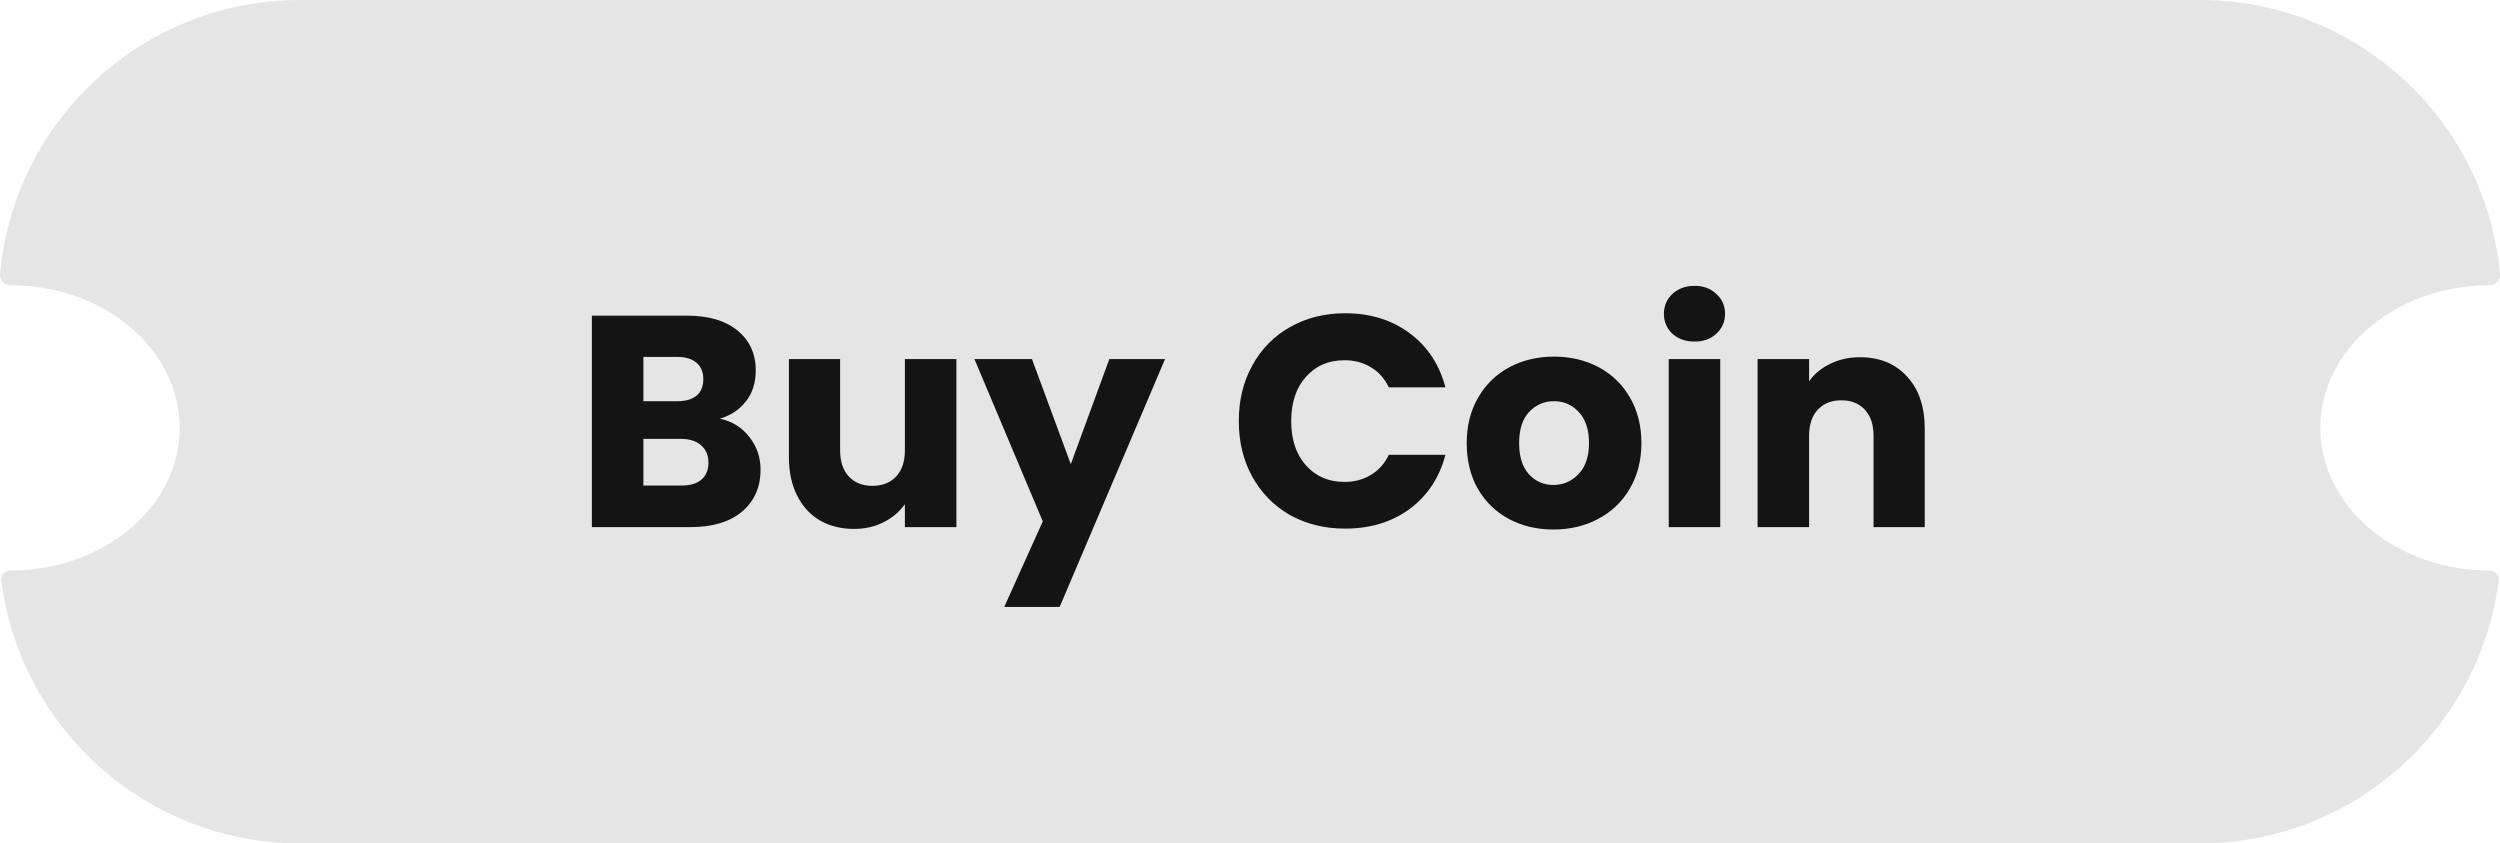 <svg width="166" height="56" viewBox="0 0 166 56" fill="none" xmlns="http://www.w3.org/2000/svg">
<path d="M146.075 0C156.524 0 165.1 8.012 165.997 18.228C166.031 18.62 165.706 18.941 165.312 18.941C159.105 18.941 154.072 23.182 154.072 28.412C154.072 33.642 159.105 37.883 165.312 37.883C165.669 37.883 165.958 38.182 165.914 38.535C164.668 48.384 156.262 56 146.075 56H19.924C9.739 56 1.333 48.387 0.085 38.541C0.04 38.185 0.332 37.883 0.691 37.883C6.899 37.883 11.931 33.642 11.932 28.412C11.932 23.182 6.899 18.941 0.691 18.941C0.296 18.941 -0.032 18.617 0.003 18.223C0.902 8.01 9.477 6.97554e-05 19.924 0H146.075Z" fill="#E5E5E5"/>
<path d="M47.8 27.8C48.614 27.973 49.267 28.38 49.761 29.02C50.254 29.647 50.501 30.367 50.501 31.18C50.501 32.353 50.087 33.287 49.261 33.98C48.447 34.66 47.307 35 45.84 35H39.3V20.96H45.62C47.047 20.96 48.16 21.287 48.961 21.94C49.774 22.593 50.181 23.48 50.181 24.6C50.181 25.427 49.961 26.113 49.52 26.66C49.094 27.207 48.52 27.587 47.8 27.8ZM42.721 26.64H44.961C45.52 26.64 45.947 26.52 46.24 26.28C46.547 26.027 46.7 25.66 46.7 25.18C46.7 24.7 46.547 24.333 46.24 24.08C45.947 23.827 45.52 23.7 44.961 23.7H42.721V26.64ZM45.24 32.24C45.814 32.24 46.254 32.113 46.56 31.86C46.88 31.593 47.041 31.213 47.041 30.72C47.041 30.227 46.874 29.84 46.541 29.56C46.221 29.28 45.774 29.14 45.2 29.14H42.721V32.24H45.24ZM63.504 23.84V35H60.084V33.48C59.737 33.973 59.264 34.373 58.664 34.68C58.078 34.973 57.424 35.12 56.704 35.12C55.851 35.12 55.097 34.933 54.444 34.56C53.791 34.173 53.284 33.62 52.924 32.9C52.564 32.18 52.384 31.333 52.384 30.36V23.84H55.784V29.9C55.784 30.647 55.977 31.227 56.364 31.64C56.751 32.053 57.271 32.26 57.924 32.26C58.591 32.26 59.117 32.053 59.504 31.64C59.891 31.227 60.084 30.647 60.084 29.9V23.84H63.504ZM77.361 23.84L70.361 40.3H66.681L69.241 34.62L64.701 23.84H68.521L71.101 30.82L73.661 23.84H77.361ZM82.256 27.96C82.256 26.573 82.556 25.34 83.156 24.26C83.756 23.167 84.589 22.32 85.656 21.72C86.736 21.107 87.956 20.8 89.316 20.8C90.982 20.8 92.409 21.24 93.596 22.12C94.782 23 95.576 24.2 95.976 25.72H92.216C91.936 25.133 91.536 24.687 91.016 24.38C90.509 24.073 89.929 23.92 89.276 23.92C88.222 23.92 87.369 24.287 86.716 25.02C86.062 25.753 85.736 26.733 85.736 27.96C85.736 29.187 86.062 30.167 86.716 30.9C87.369 31.633 88.222 32 89.276 32C89.929 32 90.509 31.847 91.016 31.54C91.536 31.233 91.936 30.787 92.216 30.2H95.976C95.576 31.72 94.782 32.92 93.596 33.8C92.409 34.667 90.982 35.1 89.316 35.1C87.956 35.1 86.736 34.8 85.656 34.2C84.589 33.587 83.756 32.74 83.156 31.66C82.556 30.58 82.256 29.347 82.256 27.96ZM103.15 35.16C102.057 35.16 101.07 34.927 100.19 34.46C99.323 33.993 98.637 33.327 98.13 32.46C97.637 31.593 97.39 30.58 97.39 29.42C97.39 28.273 97.643 27.267 98.15 26.4C98.657 25.52 99.35 24.847 100.23 24.38C101.11 23.913 102.097 23.68 103.19 23.68C104.283 23.68 105.27 23.913 106.15 24.38C107.03 24.847 107.723 25.52 108.23 26.4C108.737 27.267 108.99 28.273 108.99 29.42C108.99 30.567 108.73 31.58 108.21 32.46C107.703 33.327 107.003 33.993 106.11 34.46C105.23 34.927 104.243 35.16 103.15 35.16ZM103.15 32.2C103.803 32.2 104.357 31.96 104.81 31.48C105.277 31 105.51 30.313 105.51 29.42C105.51 28.527 105.283 27.84 104.83 27.36C104.39 26.88 103.843 26.64 103.19 26.64C102.523 26.64 101.97 26.88 101.53 27.36C101.09 27.827 100.87 28.513 100.87 29.42C100.87 30.313 101.083 31 101.51 31.48C101.95 31.96 102.497 32.2 103.15 32.2ZM112.524 22.68C111.924 22.68 111.431 22.507 111.044 22.16C110.671 21.8 110.484 21.36 110.484 20.84C110.484 20.307 110.671 19.867 111.044 19.52C111.431 19.16 111.924 18.98 112.524 18.98C113.111 18.98 113.591 19.16 113.964 19.52C114.351 19.867 114.544 20.307 114.544 20.84C114.544 21.36 114.351 21.8 113.964 22.16C113.591 22.507 113.111 22.68 112.524 22.68ZM114.224 23.84V35H110.804V23.84H114.224ZM123.503 23.72C124.81 23.72 125.85 24.147 126.623 25C127.41 25.84 127.803 27 127.803 28.48V35H124.403V28.94C124.403 28.193 124.21 27.613 123.823 27.2C123.436 26.787 122.916 26.58 122.263 26.58C121.61 26.58 121.09 26.787 120.703 27.2C120.316 27.613 120.123 28.193 120.123 28.94V35H116.703V23.84H120.123V25.32C120.47 24.827 120.936 24.44 121.523 24.16C122.11 23.867 122.77 23.72 123.503 23.72Z" fill="#111111" fill-opacity="0.98"/>
</svg>

